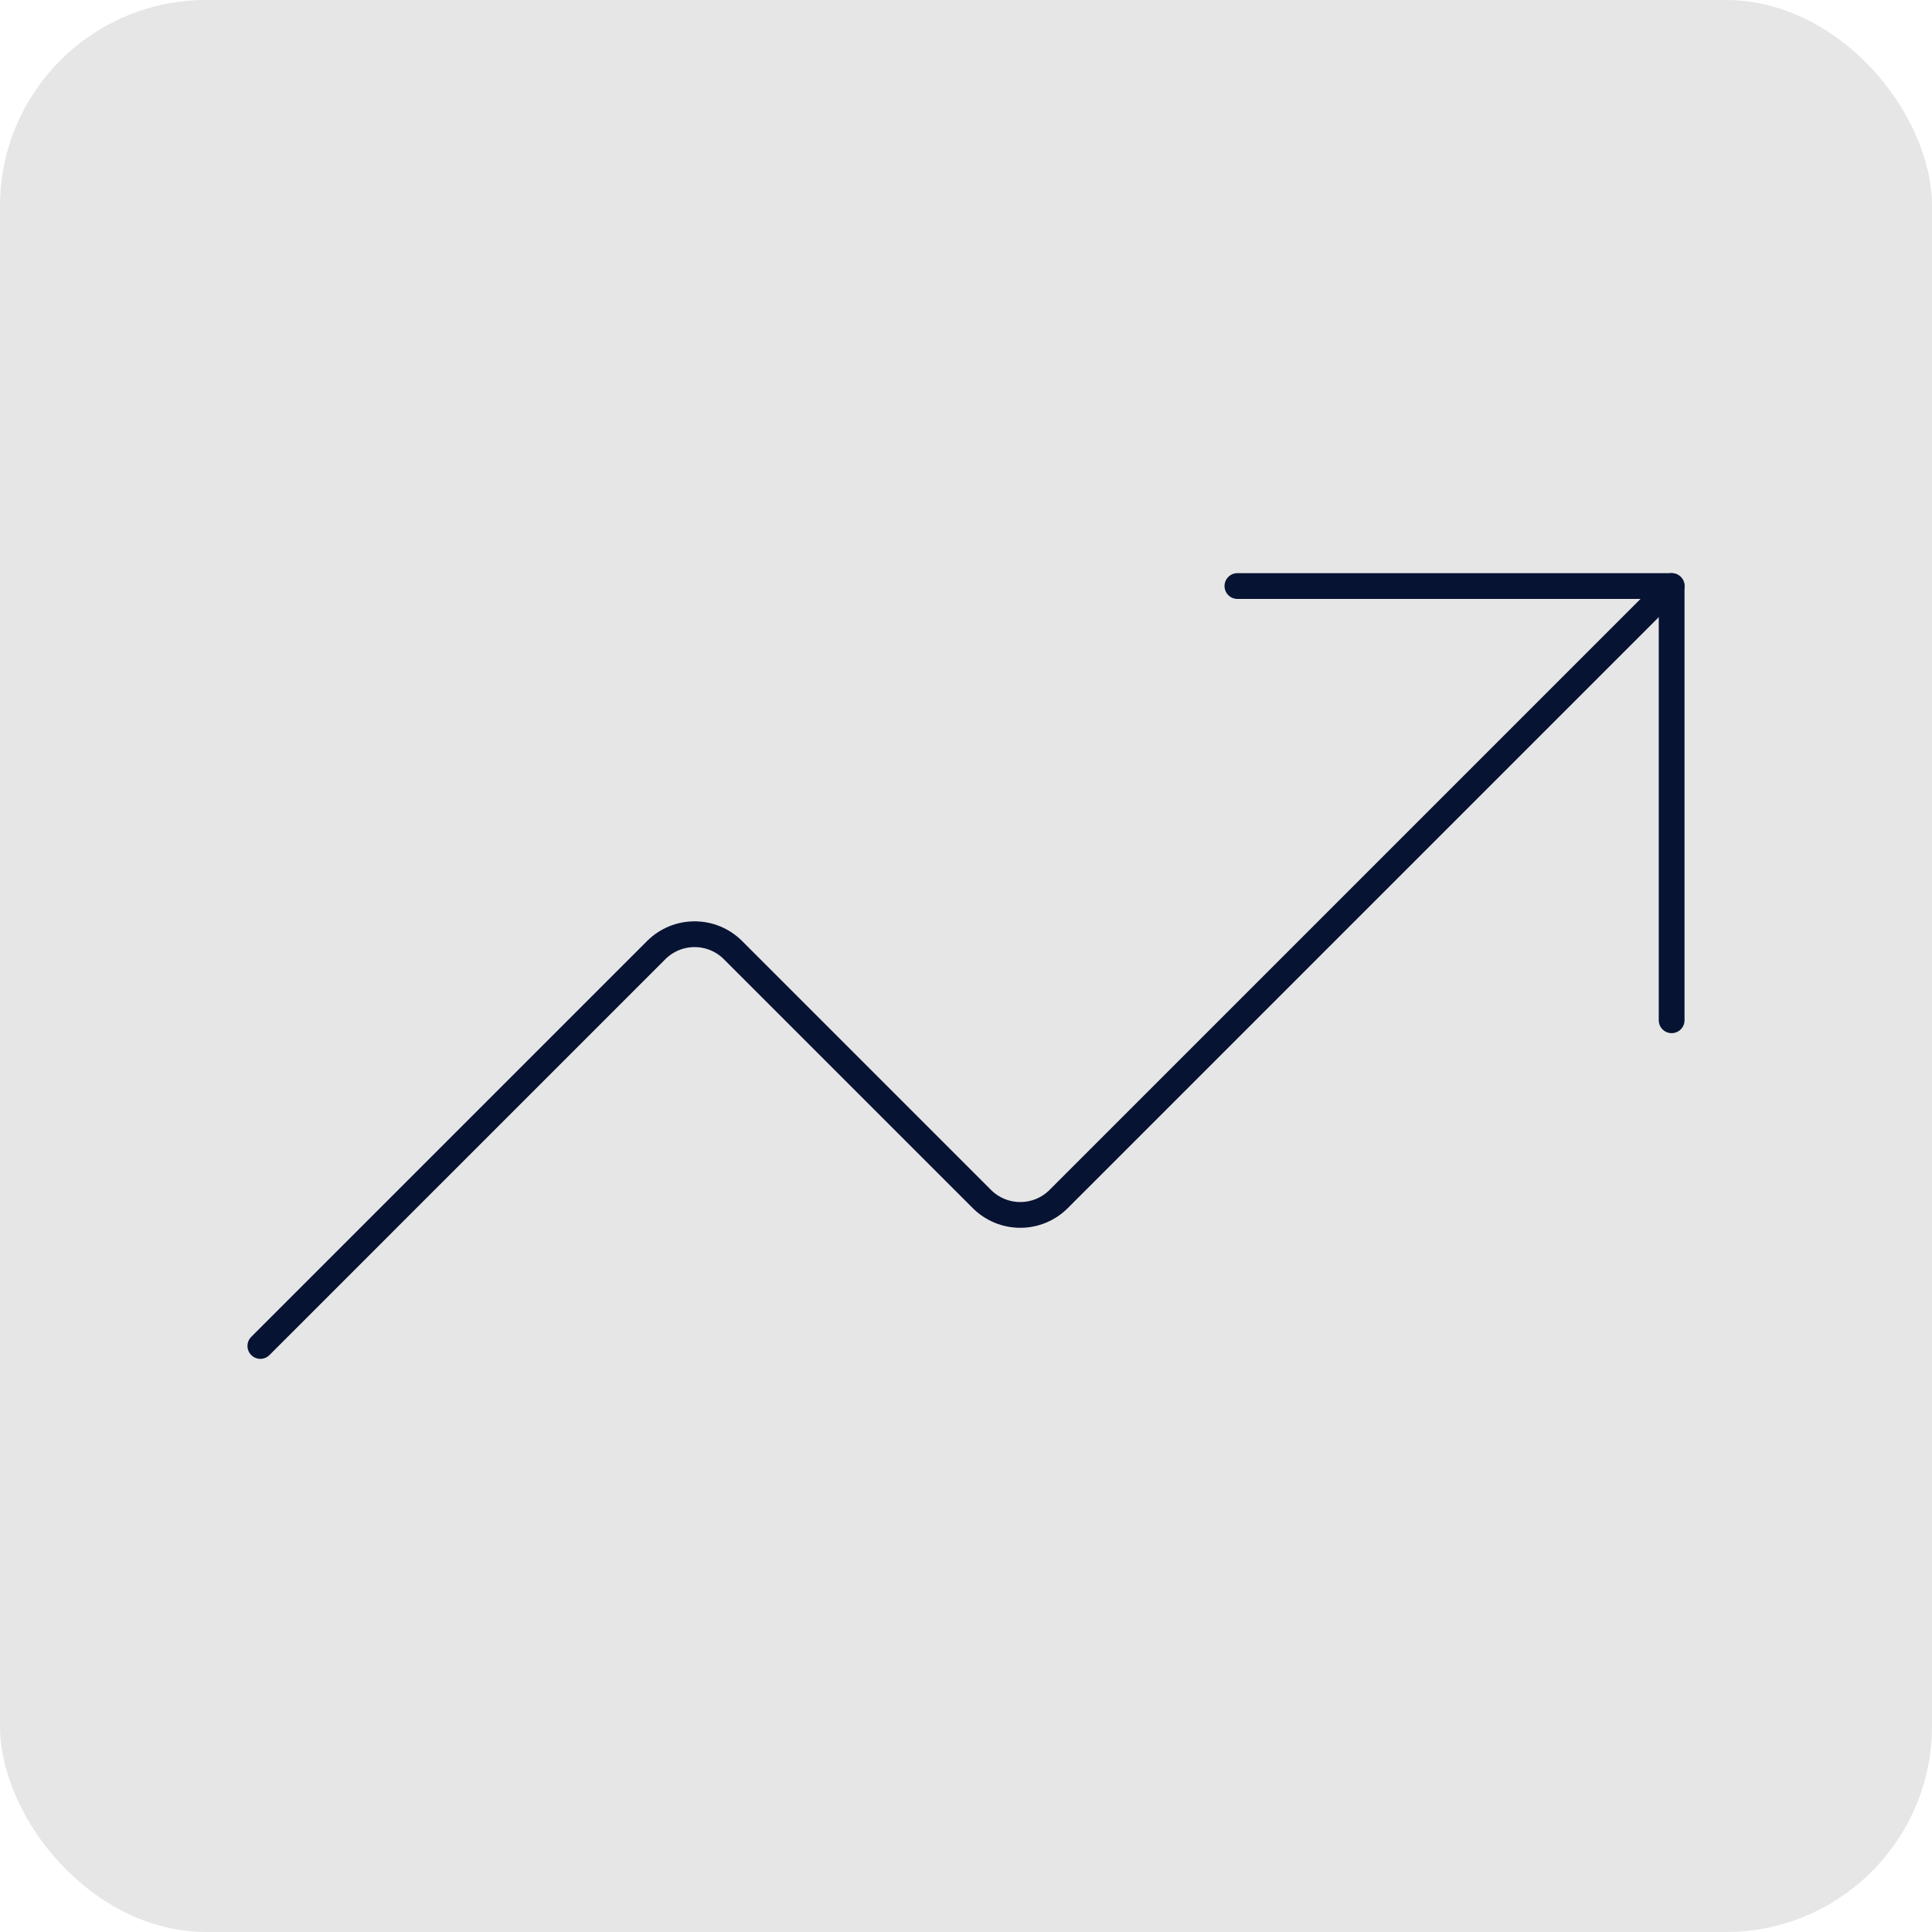 <svg width="75" height="75" viewBox="0 0 75 75" fill="none" xmlns="http://www.w3.org/2000/svg">
<rect width="75" height="75" rx="8" fill="#E6E6E6"/>
<path d="M48.036 22.75H64.893V39.607" stroke="#071333" stroke-linecap="round" stroke-linejoin="round"/>
<path d="M64.893 22.75L41.082 46.561C40.688 46.947 40.159 47.163 39.607 47.163C39.056 47.163 38.526 46.947 38.132 46.561L28.439 36.868C28.045 36.482 27.516 36.266 26.964 36.266C26.413 36.266 25.883 36.482 25.489 36.868L10.107 52.25" stroke="#071333" stroke-linecap="round" stroke-linejoin="round"/>
</svg>
